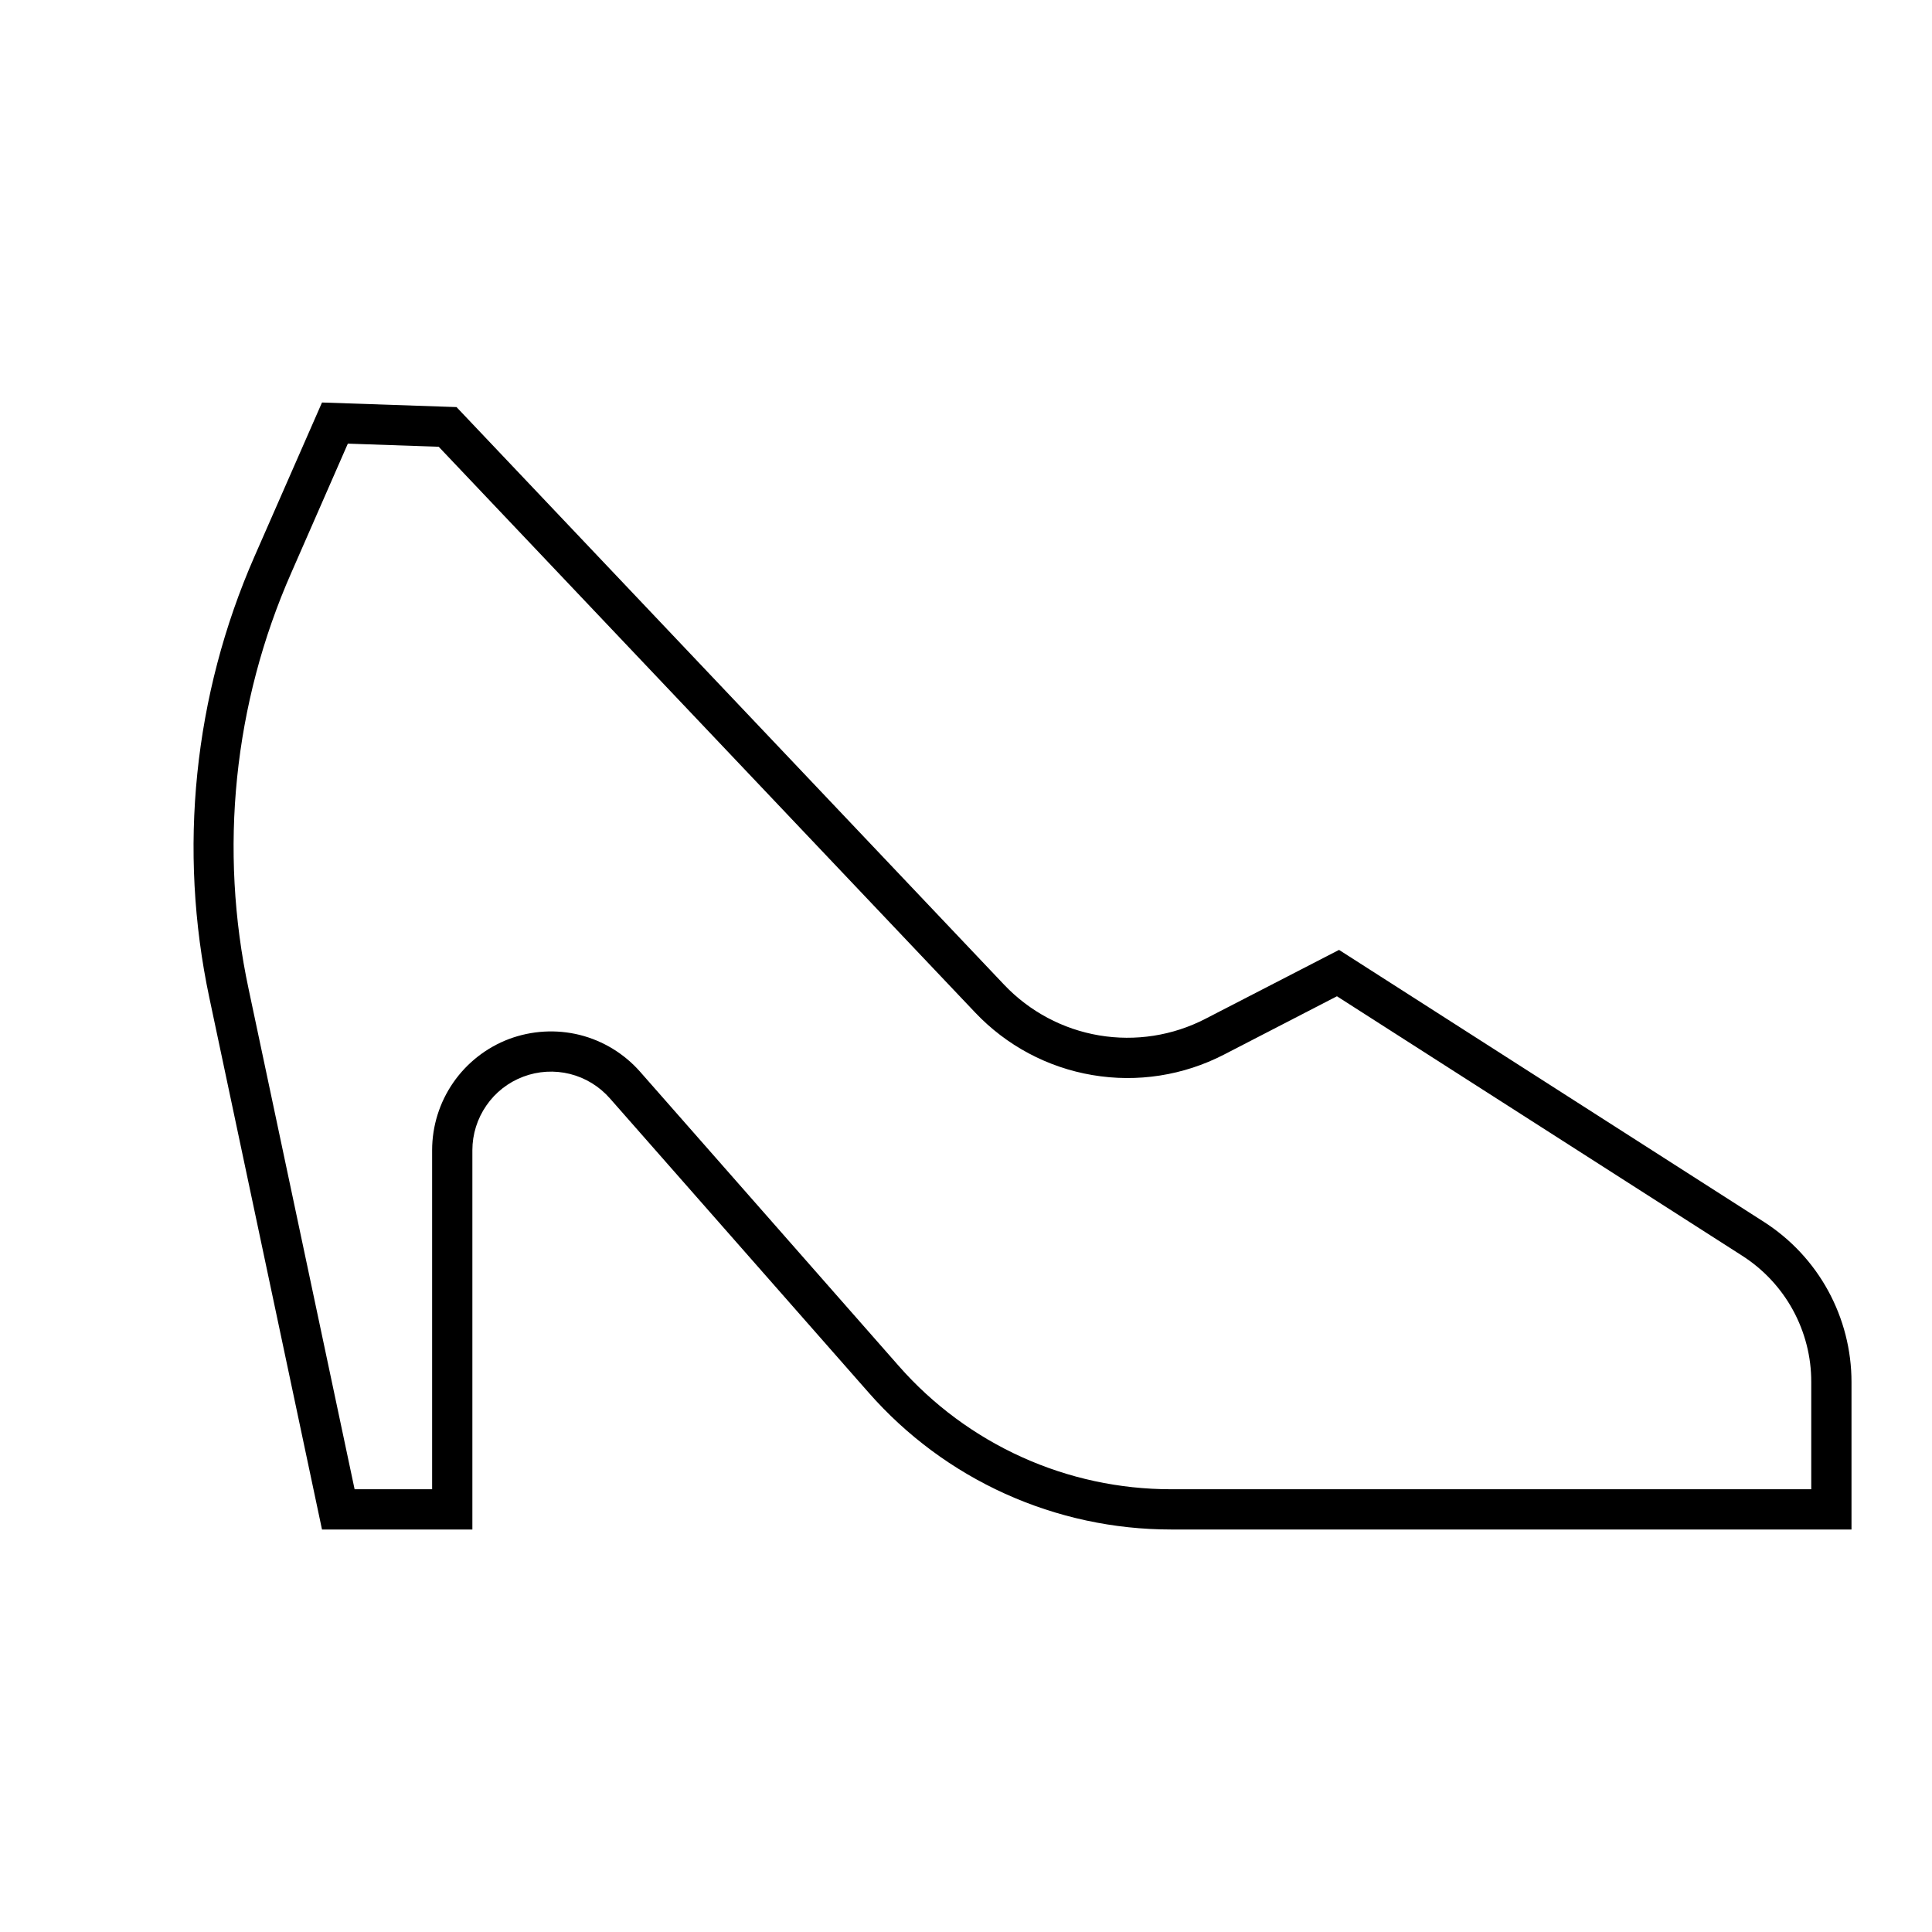 <svg width="24" height="24" viewBox="0 0 24 24" fill="none" xmlns="http://www.w3.org/2000/svg">
<path d="M4.322 5.511L5.45 5.55L12.113 12.577C12.502 12.988 13.013 13.261 13.571 13.355C14.129 13.45 14.702 13.36 15.204 13.101L16.608 12.376L21.642 15.599C21.905 15.767 22.122 15.999 22.272 16.273C22.422 16.548 22.501 16.855 22.5 17.168V18.5H14.547C13.907 18.5 13.275 18.364 12.692 18.1C12.109 17.836 11.589 17.451 11.167 16.971L7.952 13.314C7.754 13.089 7.492 12.929 7.201 12.856C6.91 12.784 6.604 12.802 6.323 12.907C6.043 13.013 5.801 13.202 5.63 13.449C5.46 13.695 5.368 13.988 5.368 14.288V18.5H4.405L3.089 12.289C2.717 10.551 2.902 8.74 3.619 7.114L4.321 5.511H4.322ZM4 5L3.161 6.913C2.406 8.636 2.21 10.552 2.6 12.392L4 19H5.868V14.288C5.868 14.09 5.929 13.896 6.042 13.733C6.154 13.57 6.314 13.445 6.5 13.375C6.685 13.305 6.888 13.293 7.08 13.341C7.272 13.389 7.445 13.495 7.576 13.644L10.792 17.301C11.261 17.835 11.838 18.263 12.486 18.556C13.134 18.849 13.836 19 14.547 19H23V17.168C23 16.772 22.9 16.382 22.71 16.034C22.52 15.686 22.245 15.392 21.911 15.178L16.634 11.8L14.974 12.656C14.568 12.866 14.104 12.938 13.654 12.862C13.203 12.786 12.789 12.565 12.474 12.233L5.671 5.057L4 5Z" fill="black"/>
</svg>
